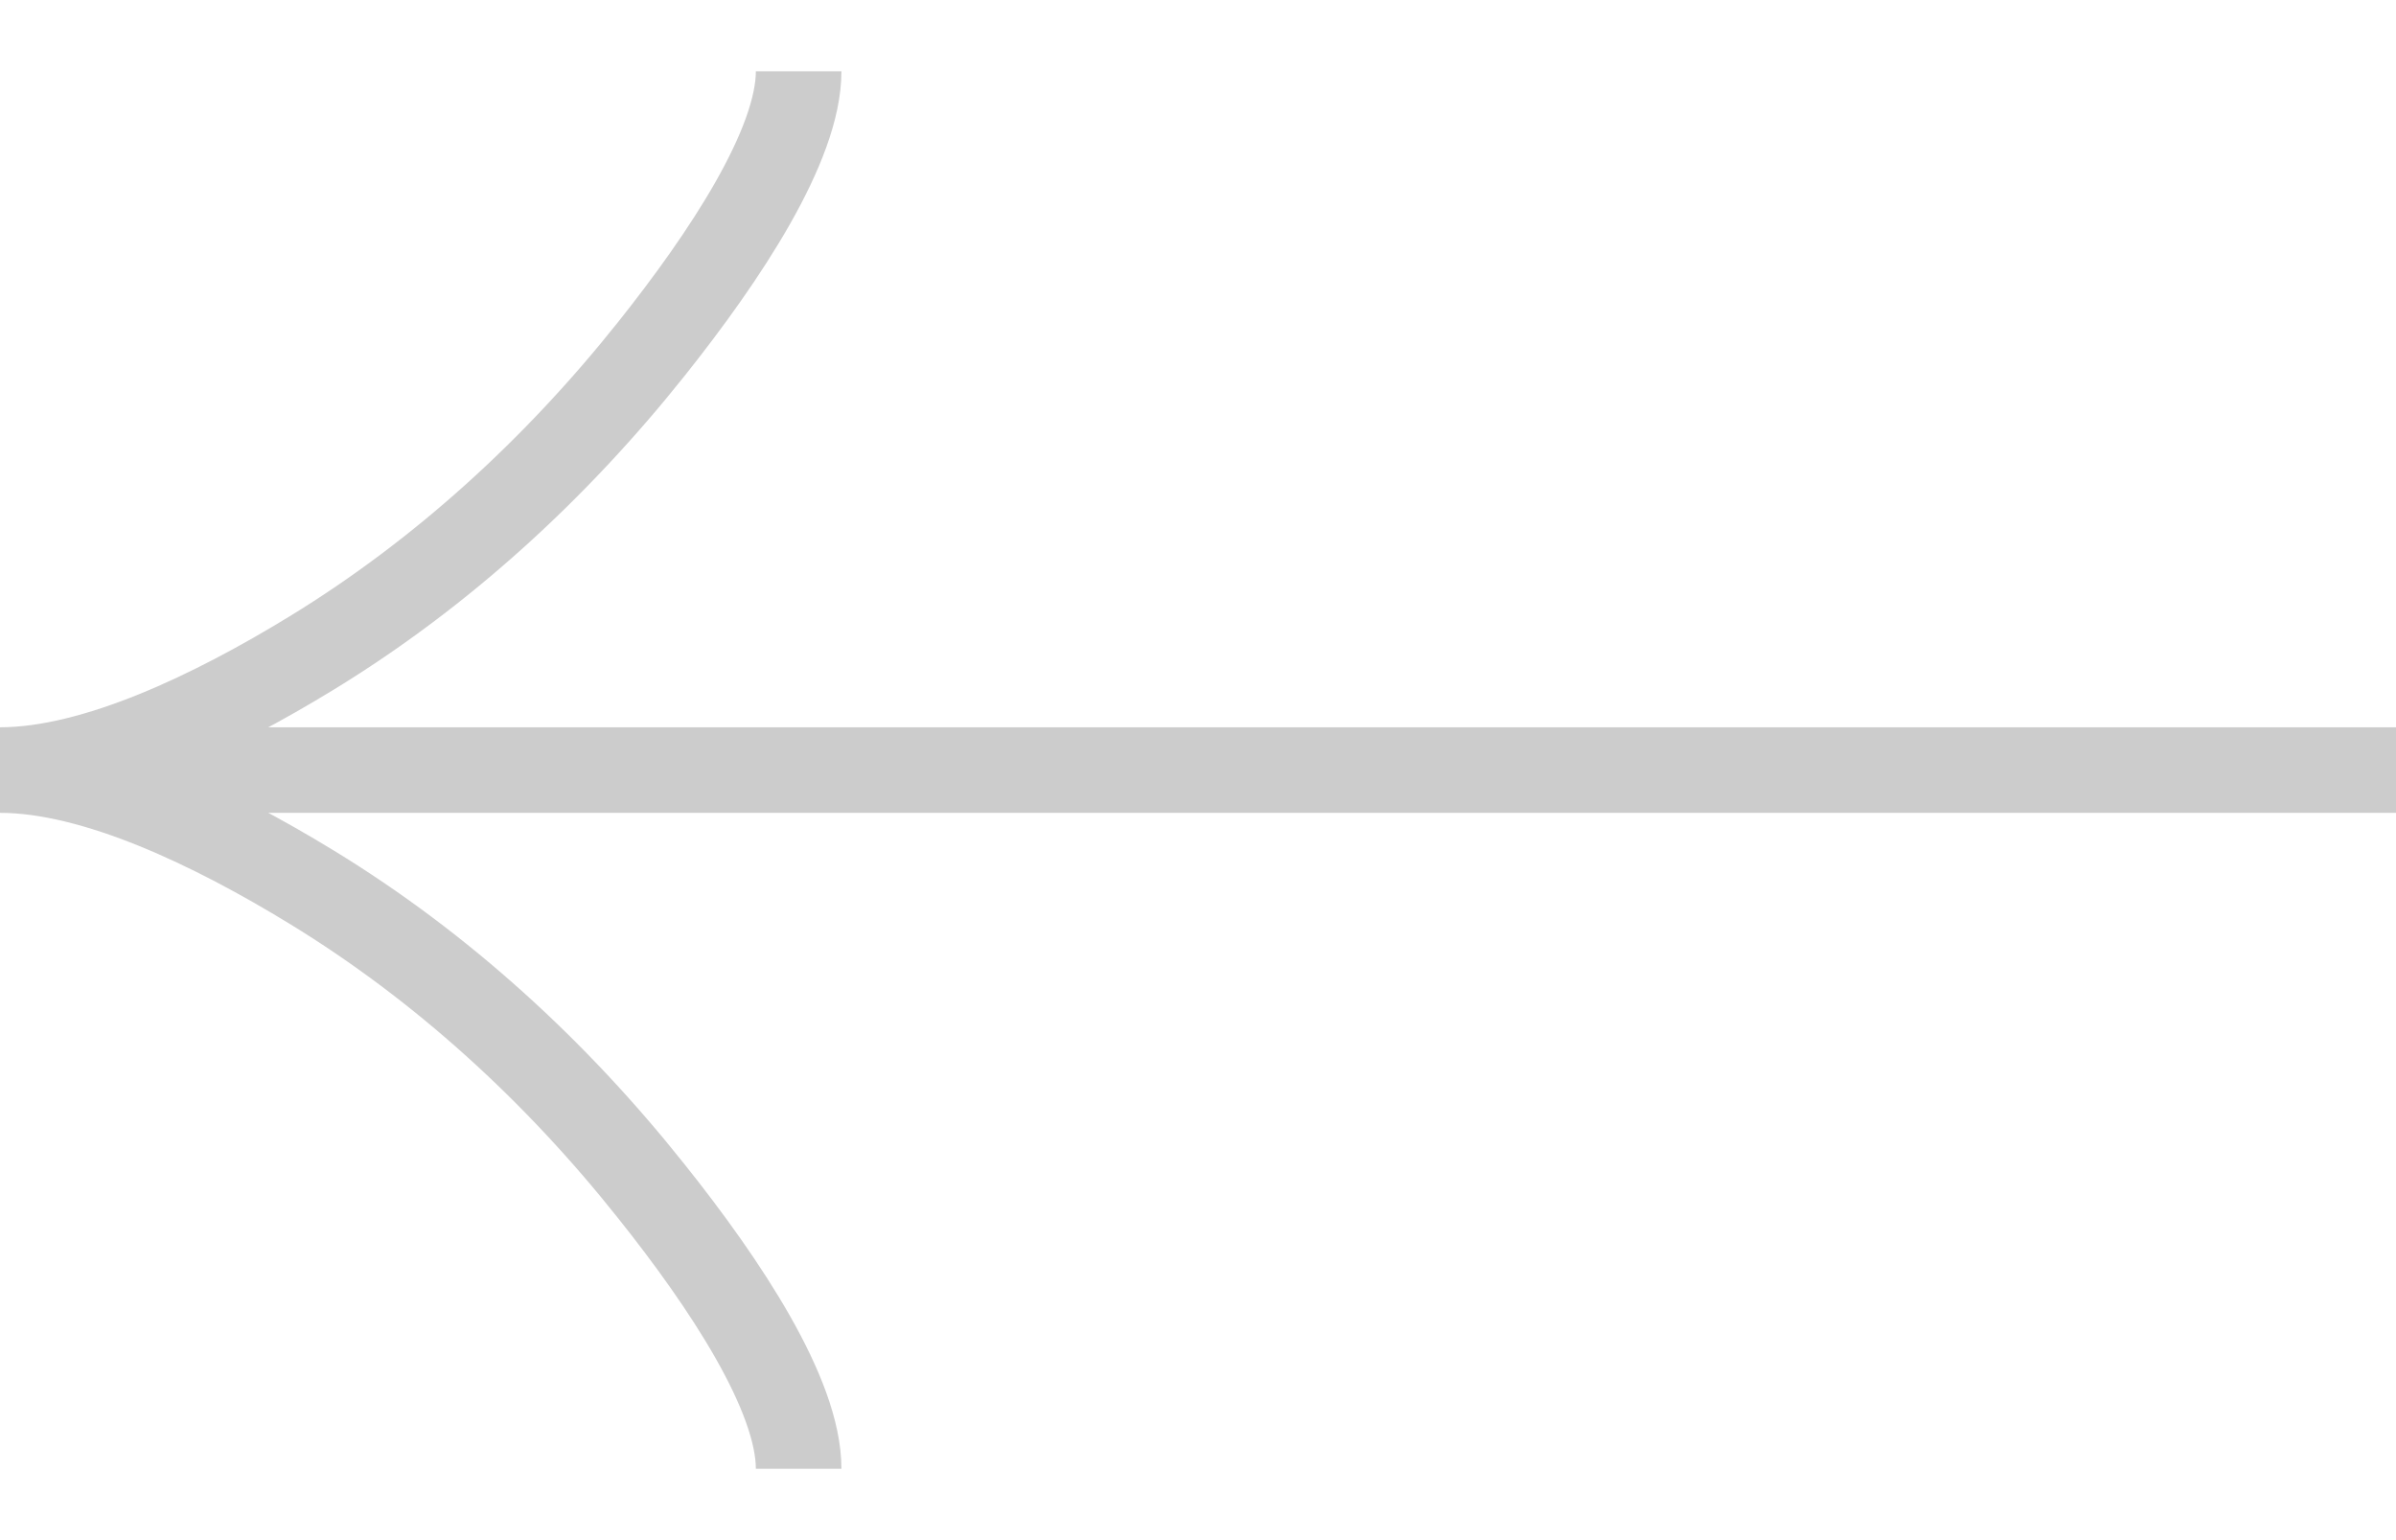 <svg width="28" height="18" viewBox="0 0 28 18" fill="none" xmlns="http://www.w3.org/2000/svg">
<path d="M9.333 17.166C9.333 16.301 8.478 15.008 7.612 13.923C6.5 12.523 5.17 11.302 3.645 10.37C2.501 9.671 1.115 9 -3.56976e-07 9M-3.56976e-07 9C1.115 9 2.502 8.329 3.645 7.63C5.17 6.697 6.5 5.475 7.612 4.078C8.478 2.991 9.333 1.696 9.333 0.833M-3.56976e-07 9L28 9" stroke="#CCCCCC"/>
</svg>

